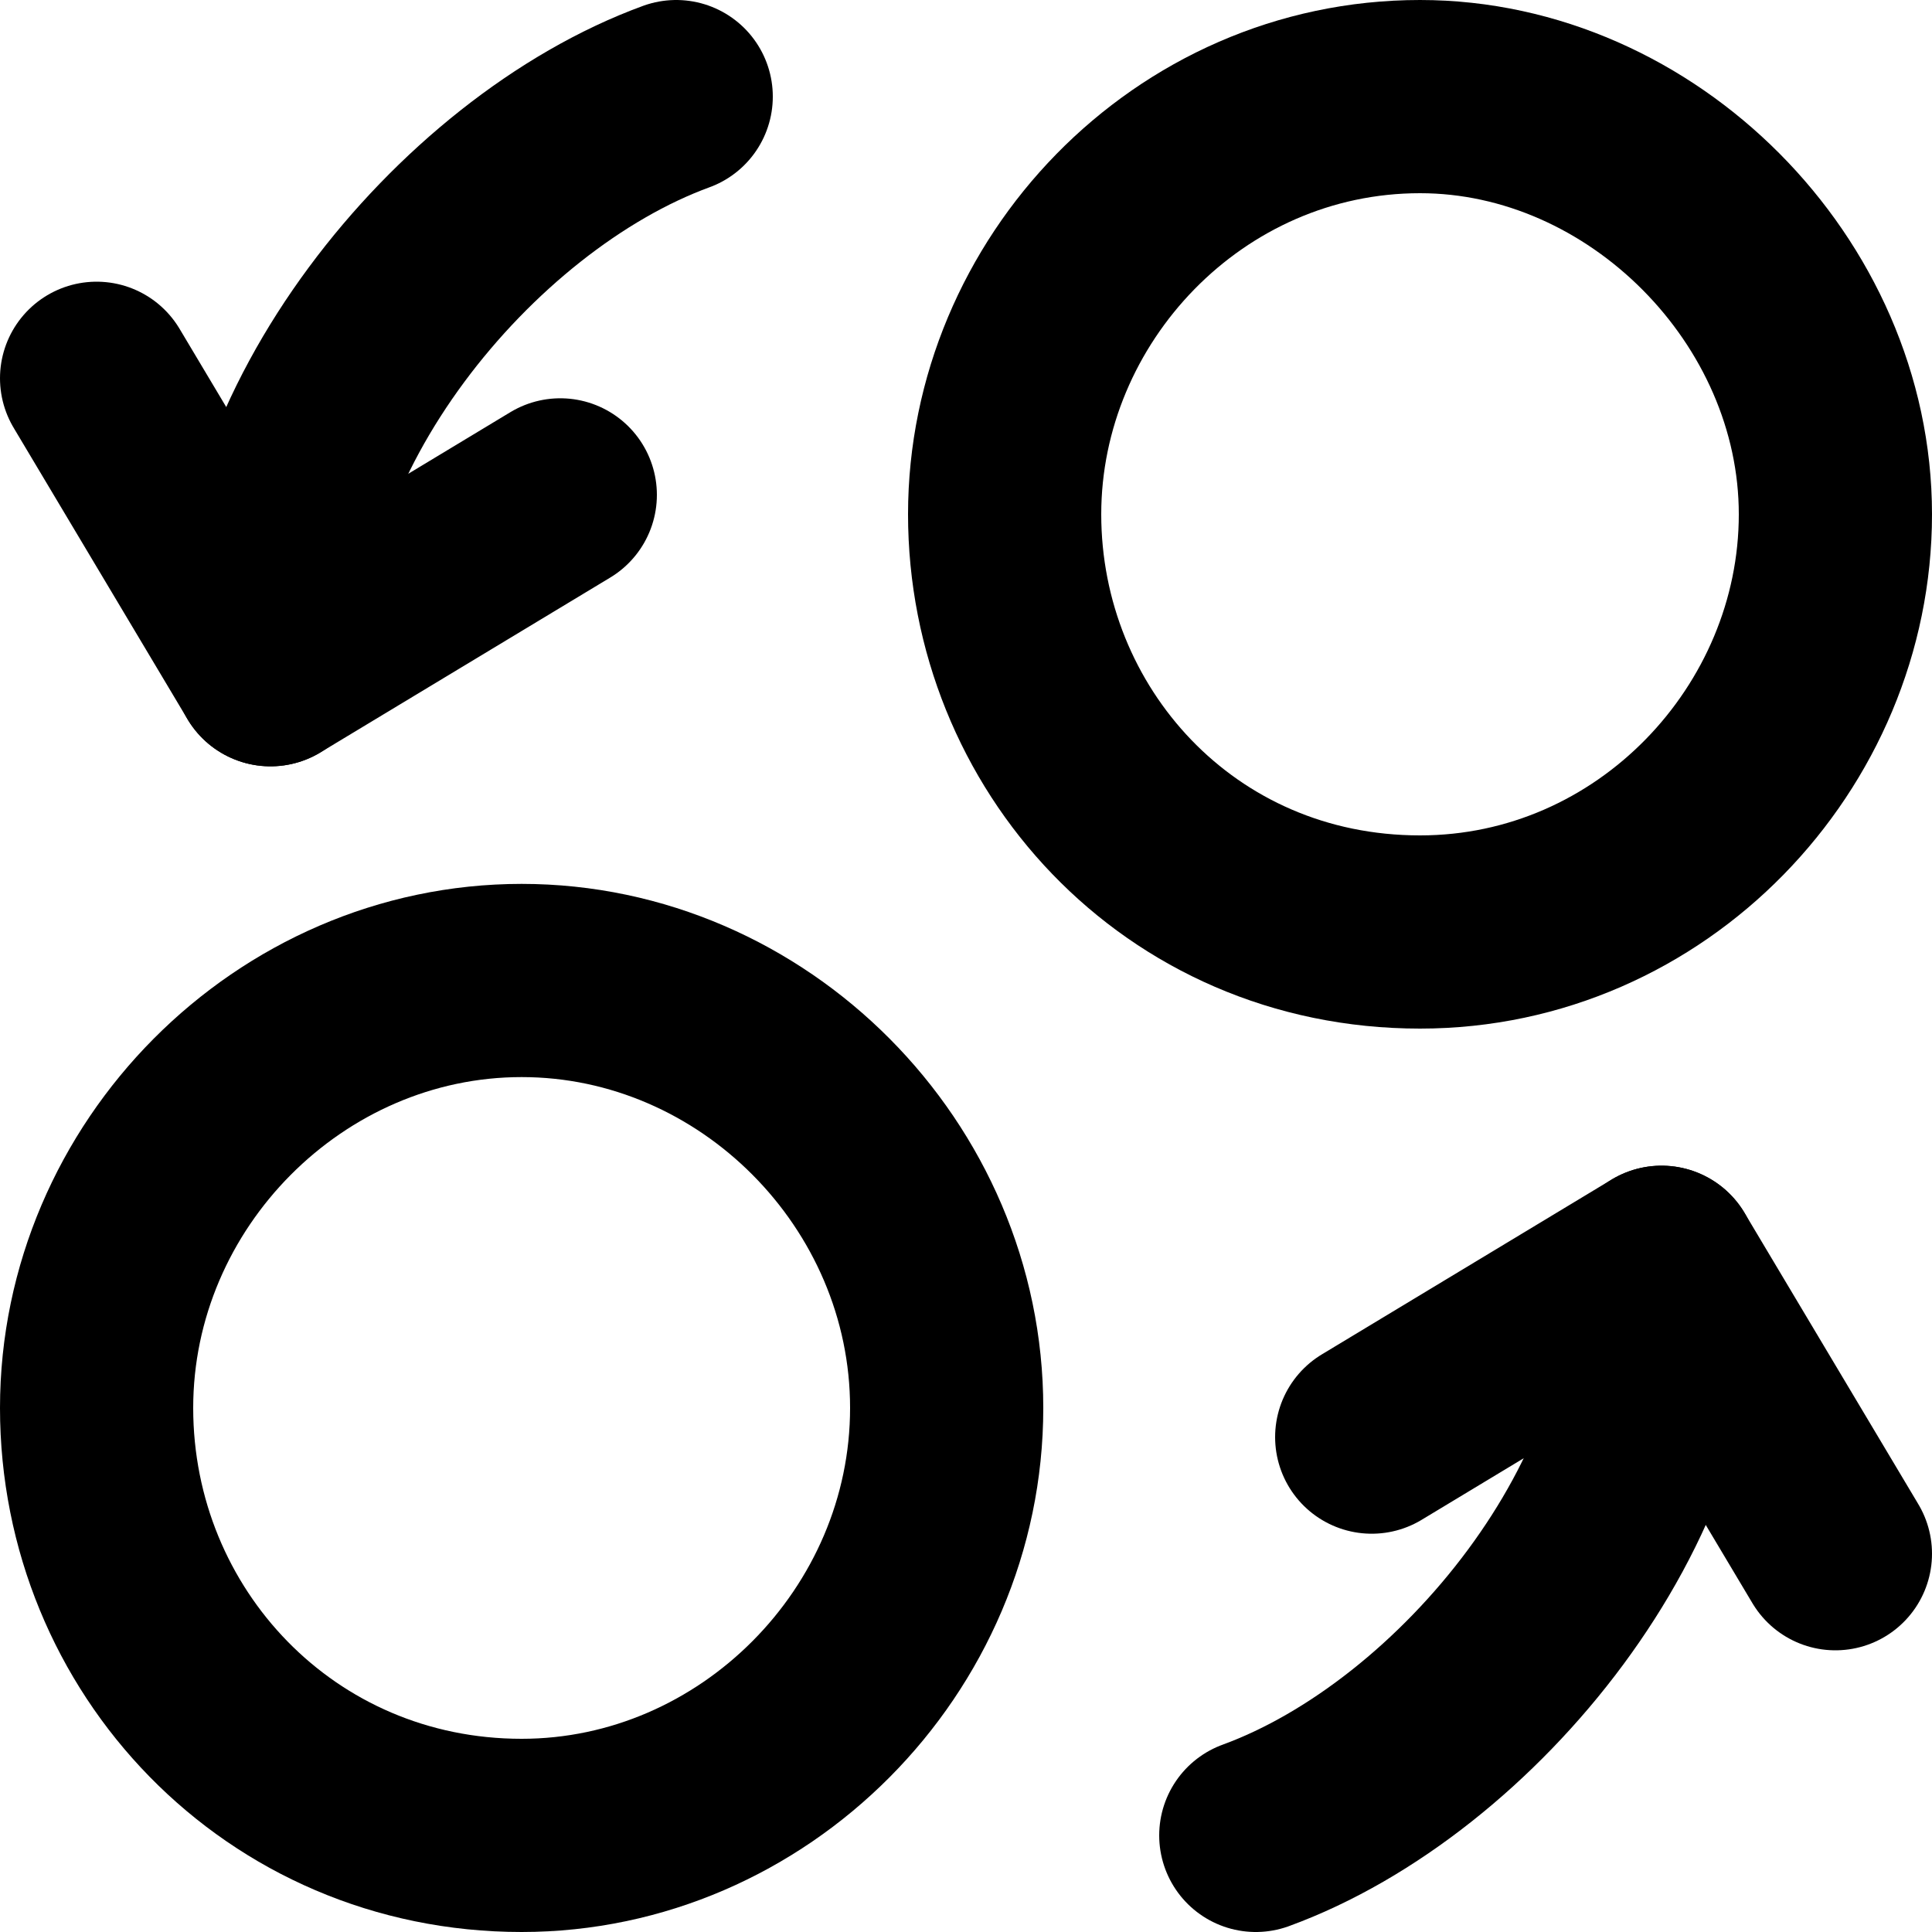 <?xml version="1.0" encoding="utf-8"?>
<svg version="1.1" id="money-coin-swap" xmlns="http://www.w3.org/2000/svg" xmlns:xlink="http://www.w3.org/1999/xlink" x="0px"
	 y="0px" viewBox="0 0 20 20" enable-background="new 0 0 20 20" xml:space="preserve">
<g>
	<path fill="none" stroke="currentColor" stroke-width="2" stroke-linecap="round" stroke-linejoin="round" d="M14.7,9.648
		c2.4,0,4.3-2.011,4.3-4.324S17,1,14.7,1c-2.4,0-4.3,2.011-4.3,4.324S12.2,9.648,14.7,9.648L14.7,9.648z"/>
	<path fill="none" stroke="currentColor" stroke-width="2" stroke-linecap="round" stroke-linejoin="round" d="M5.4,19
		c2.4,0,4.4-2.011,4.4-4.425s-2-4.425-4.4-4.425S1,12.162,1,14.575S2.9,19,5.4,19L5.4,19z"/>
	<g>
		<path fill="none" stroke="currentColor" stroke-width="2" stroke-linecap="round" stroke-linejoin="round" d="M1,3.916l1.8,3.017
			l3-1.81"/>
		<path fill="none" stroke="currentColor" stroke-width="2" stroke-linecap="round" stroke-linejoin="round" d="M7,1
			C4.8,1.804,2.6,4.52,2.8,6.933"/>
	</g>
	<g>
		<path fill="none" stroke="currentColor" stroke-width="2" stroke-linecap="round" stroke-linejoin="round" d="M19,16.084l-1.8-3.017
			l-3,1.81"/>
		<path fill="none" stroke="currentColor" stroke-width="2" stroke-linecap="round" stroke-linejoin="round" d="M13,19
			c2.2-0.804,4.4-3.52,4.2-5.933"/>
	</g>
</g>
</svg>
